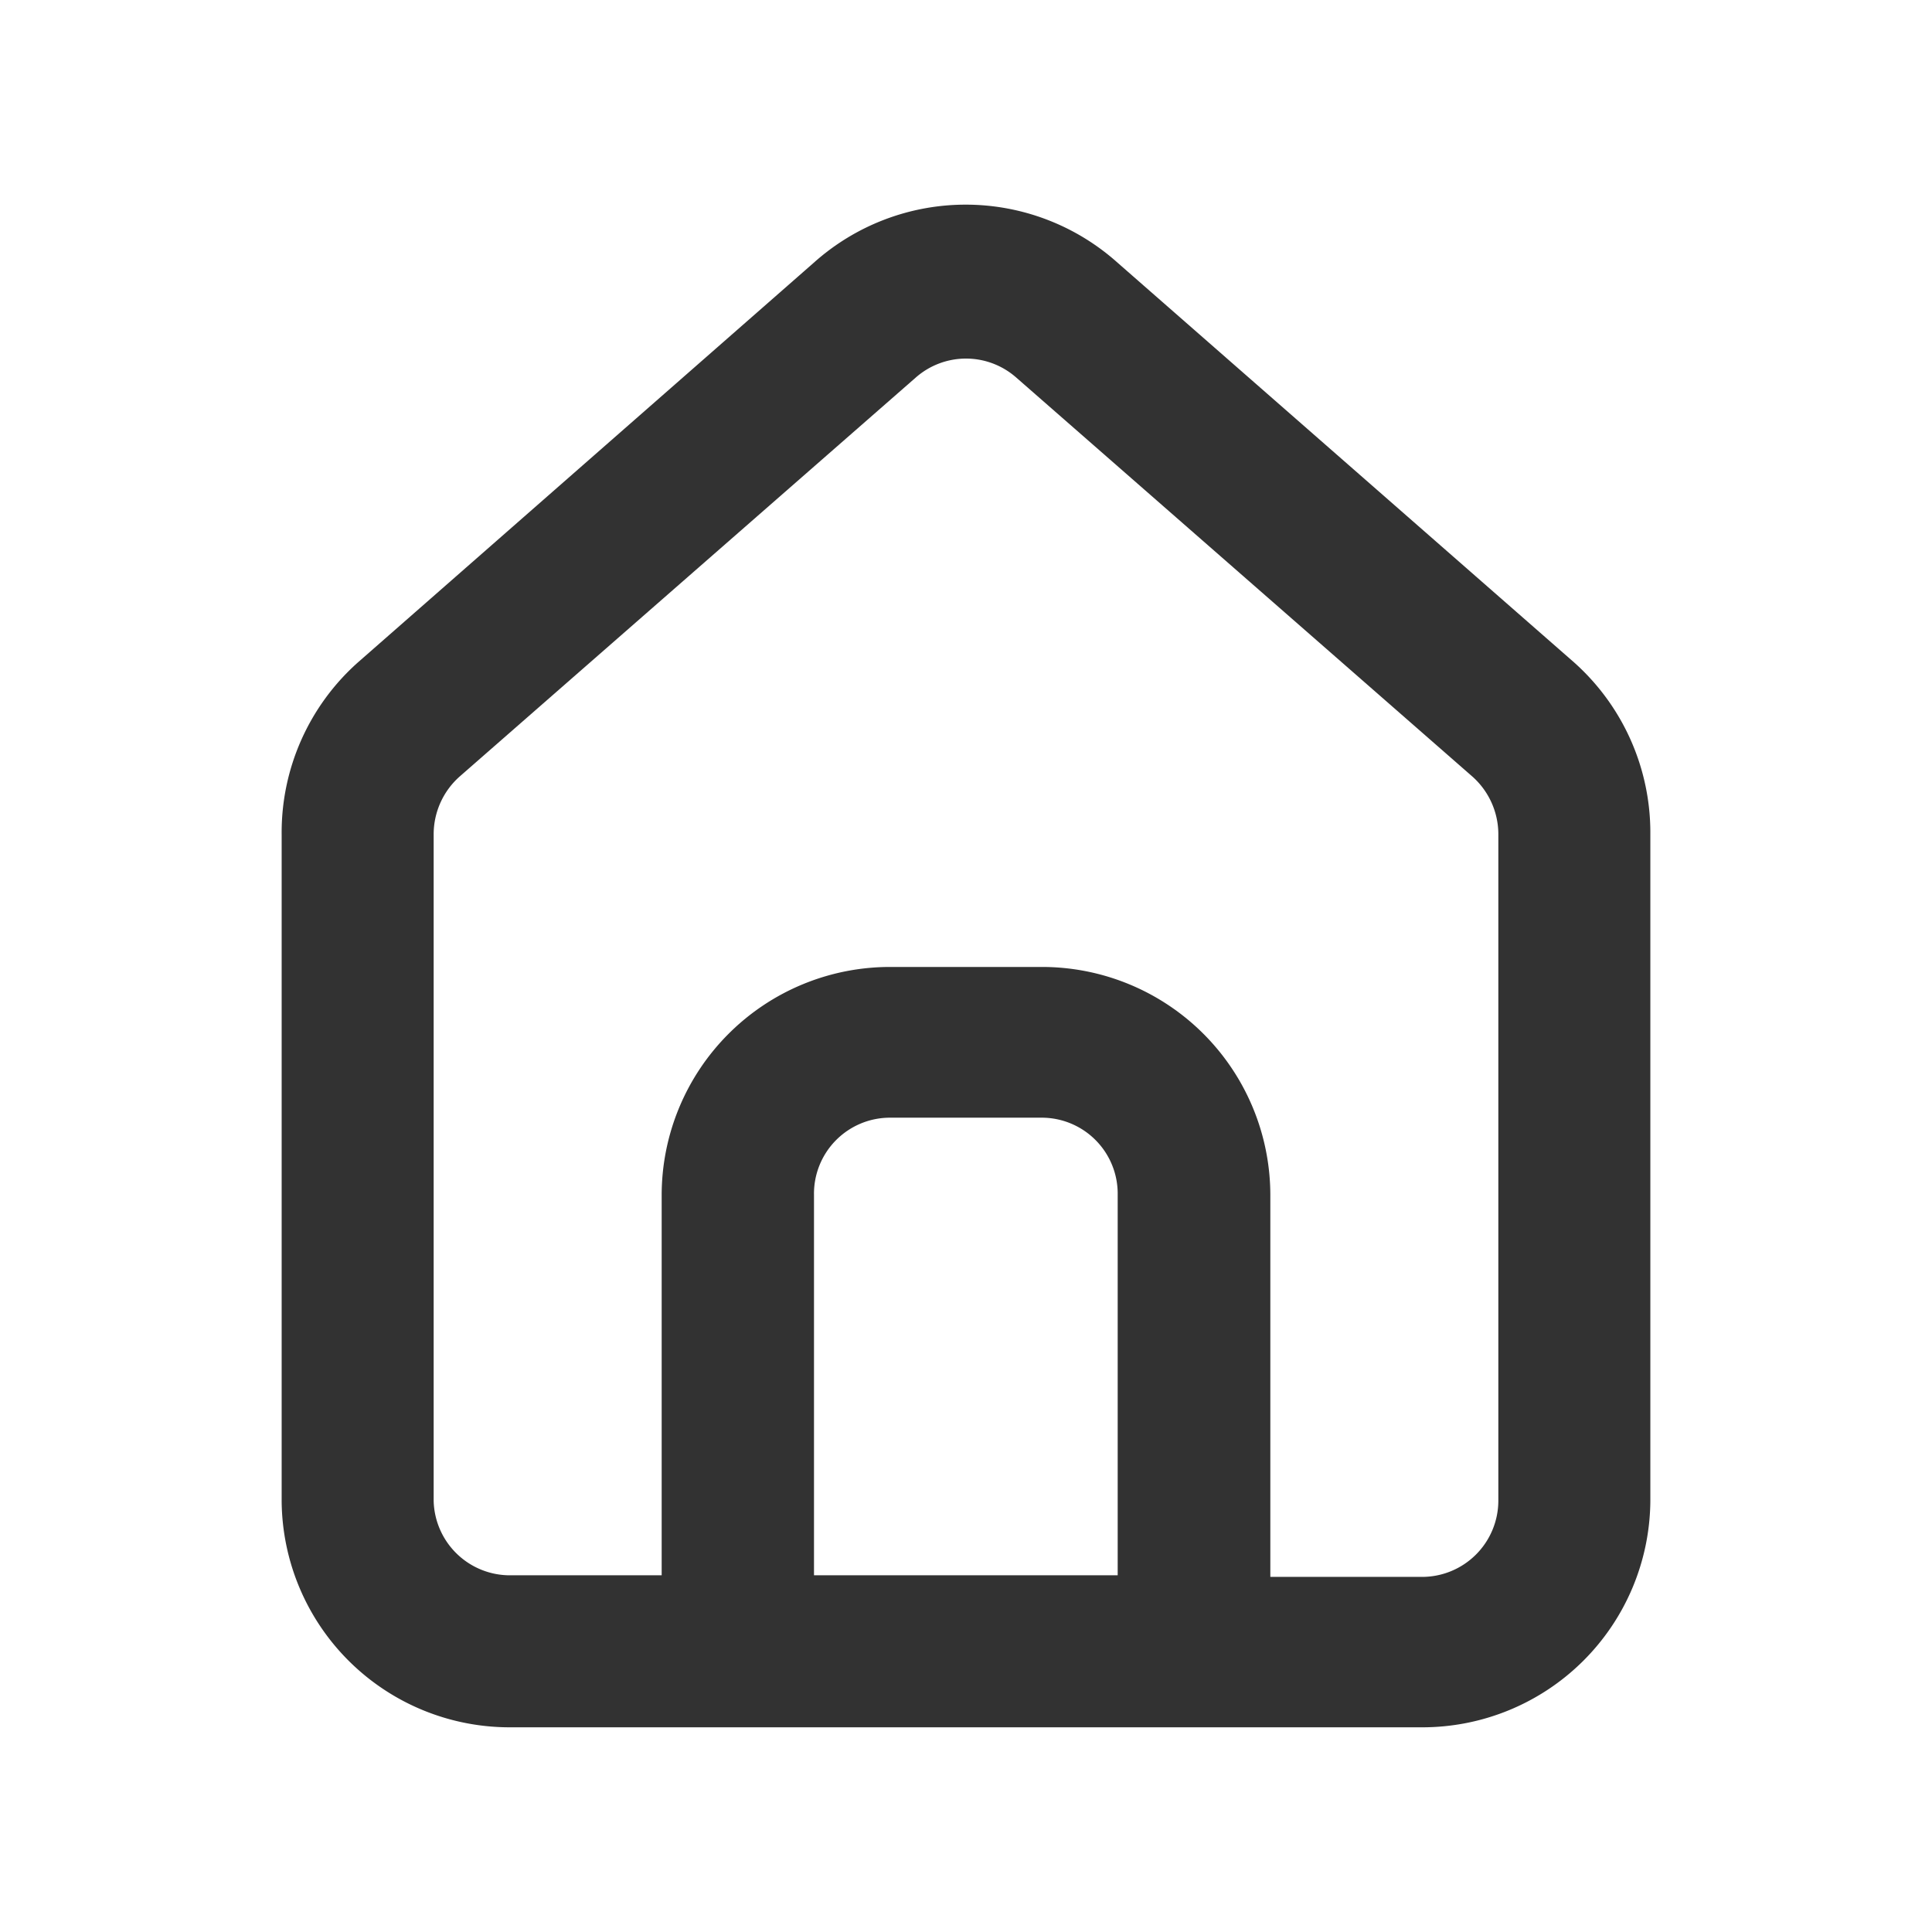 <svg xmlns="http://www.w3.org/2000/svg" viewBox="0 0 60.5 60.5"><defs><style>.cls-1{fill:#323232;}.cls-2{fill:none;}</style></defs><g id="レイヤー_2" data-name="レイヤー 2"><g id="_1" data-name="1"><path class="cls-1" d="M49.3,20.75h0L35,8.23a7.13,7.13,0,0,0-9.52,0L11.2,20.75a7.13,7.13,0,0,0-2.38,5.38V47A7.14,7.14,0,0,0,16,54.09H44.54A7.14,7.14,0,0,0,51.68,47V26.11A7.14,7.14,0,0,0,49.3,20.75ZM35,49.33H25.49V37.42A2.38,2.38,0,0,1,27.87,35h4.76A2.38,2.38,0,0,1,35,37.42ZM46.92,47a2.39,2.39,0,0,1-2.38,2.38H39.78V37.42a7.15,7.15,0,0,0-7.15-7.14H27.87a7.15,7.15,0,0,0-7.15,7.14V49.33H16A2.39,2.39,0,0,1,13.58,47V26.11a2.42,2.42,0,0,1,.81-1.79l14.29-12.5a2.38,2.38,0,0,1,3.14,0l14.29,12.5a2.42,2.42,0,0,1,.81,1.79Z"/><rect class="cls-2" width="60.5" height="60.5"/></g></g></svg>